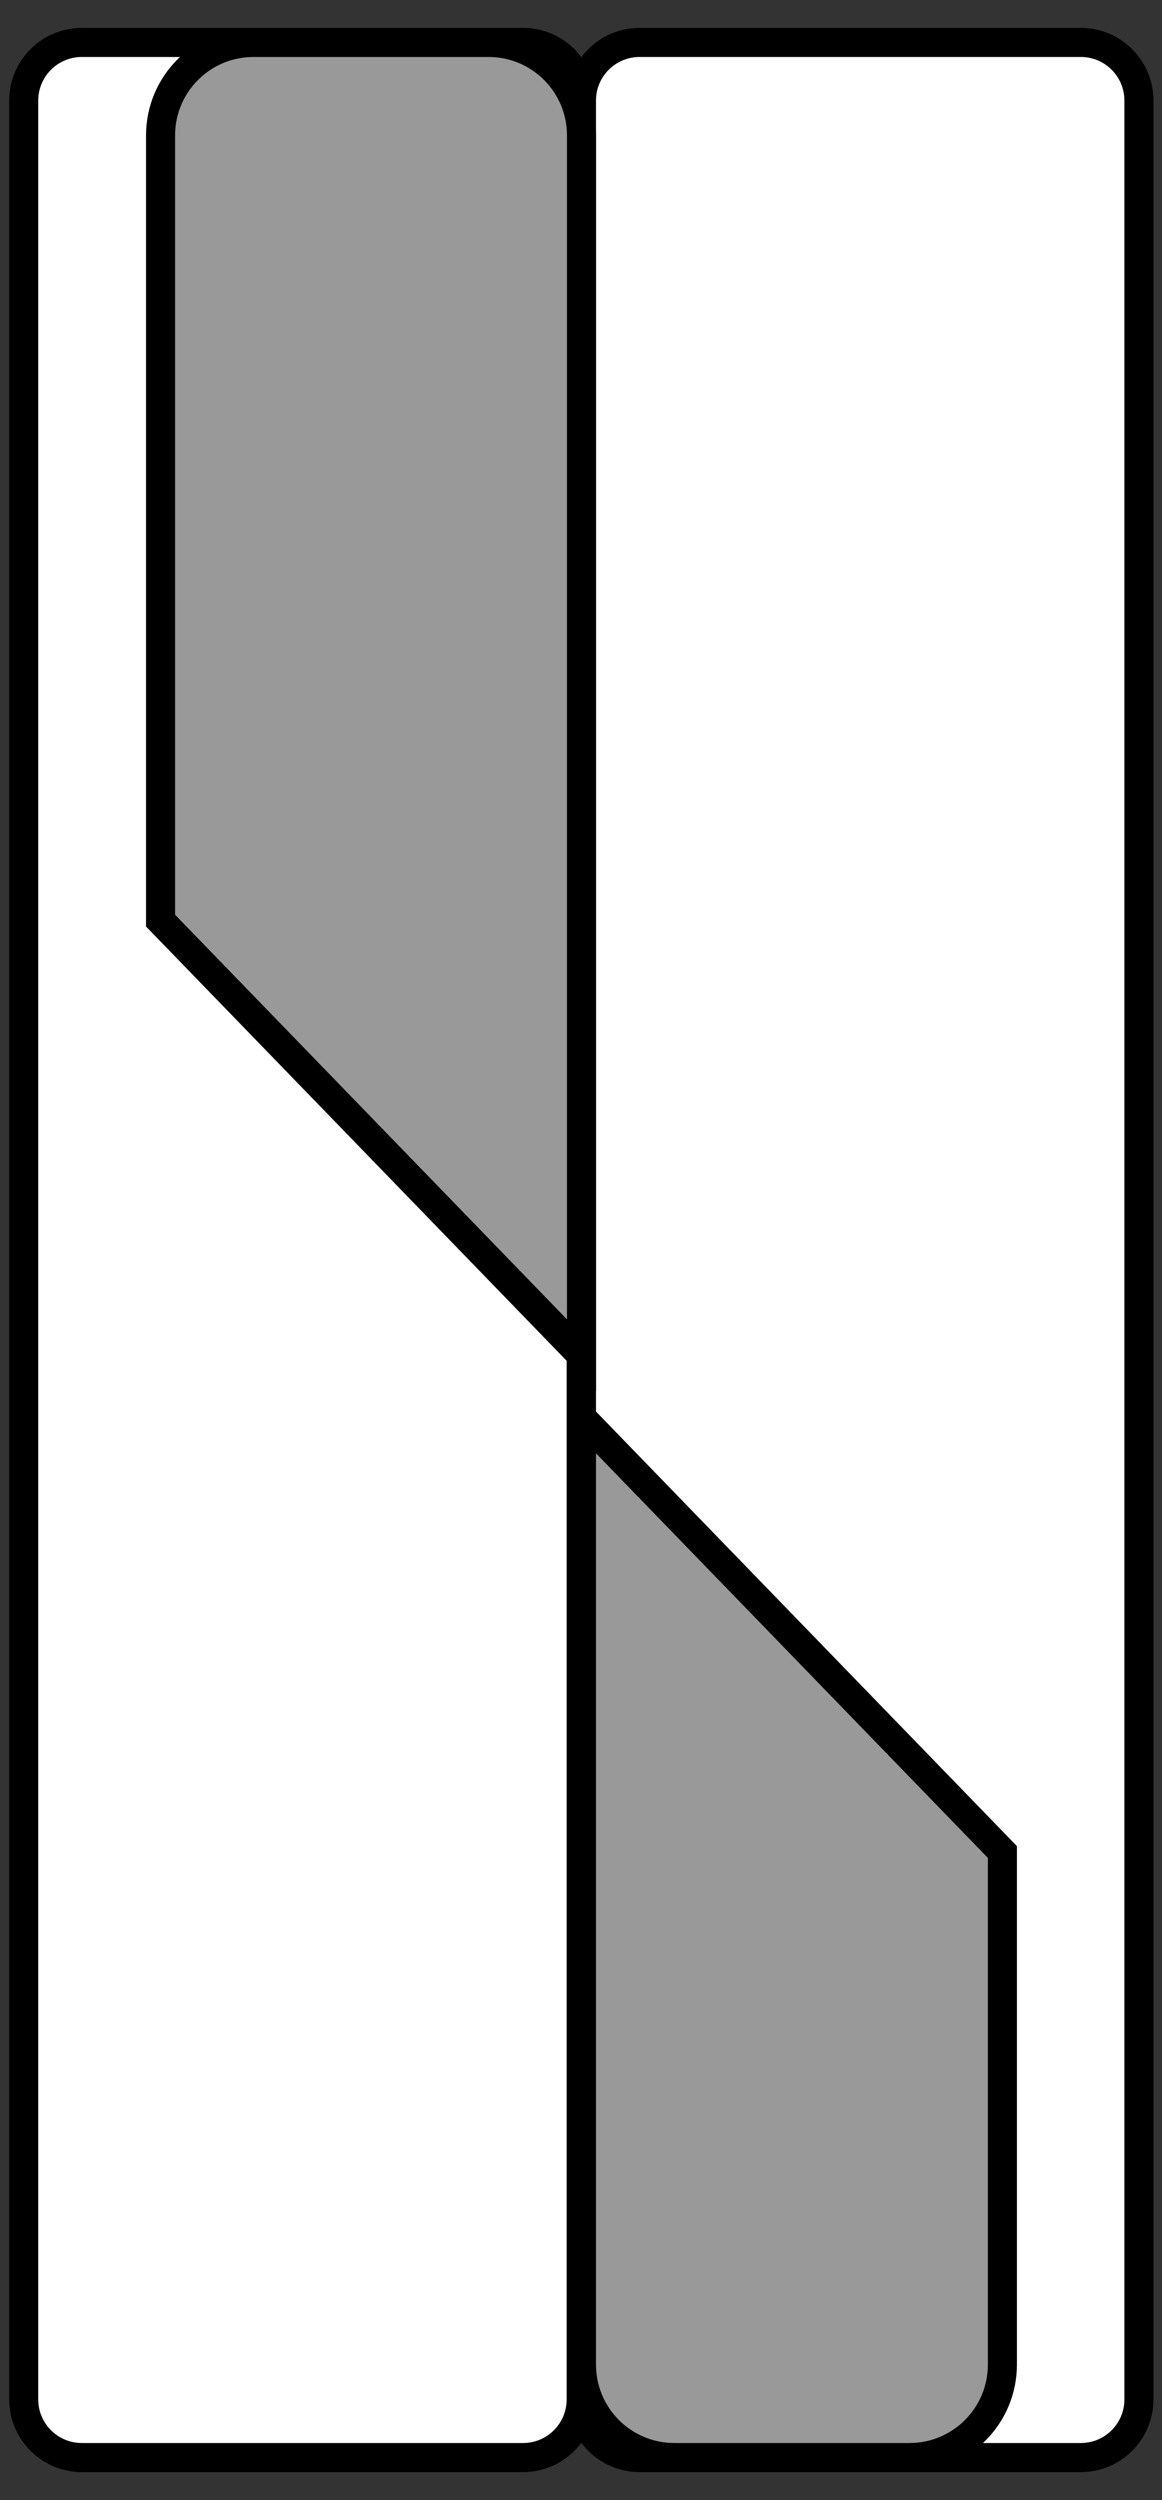 <svg width="40" height="86" viewBox="0 0 40 86" fill="none" xmlns="http://www.w3.org/2000/svg">
<rect x="0" y="0" width="40" height="86" fill="#333333" stroke="none"/>
<path d="M37.206 1.46H22.016C20.911 1.46 20.016 2.355 20.016 3.46V82.54C20.016 83.644 20.911 84.54 22.016 84.54H37.206C38.31 84.54 39.206 83.644 39.206 82.54V3.46C39.206 2.355 38.31 1.46 37.206 1.46Z" fill="white" stroke="black" stroke-miterlimit="10"/>
<path d="M20.016 48.77V81.34C20.016 83.11 21.446 84.54 23.216 84.54H31.306C33.076 84.54 34.506 83.11 34.506 81.34V63.71L20.016 48.76V48.77Z" fill="#999999" stroke="black" stroke-miterlimit="10"/>
<path d="M18.006 1.46H2.816C1.712 1.46 0.816 2.355 0.816 3.46V82.54C0.816 83.644 1.712 84.54 2.816 84.54H18.006C19.111 84.54 20.006 83.644 20.006 82.54V3.46C20.006 2.355 19.111 1.46 18.006 1.46Z" fill="white" stroke="black" stroke-miterlimit="10"/>
<path d="M20.017 46.62V4.66C20.017 2.89 18.587 1.46 16.817 1.46H8.727C6.957 1.46 5.527 2.89 5.527 4.66V31.67L20.017 46.62Z" fill="#999999" stroke="black" stroke-miterlimit="10"/>
</svg>
